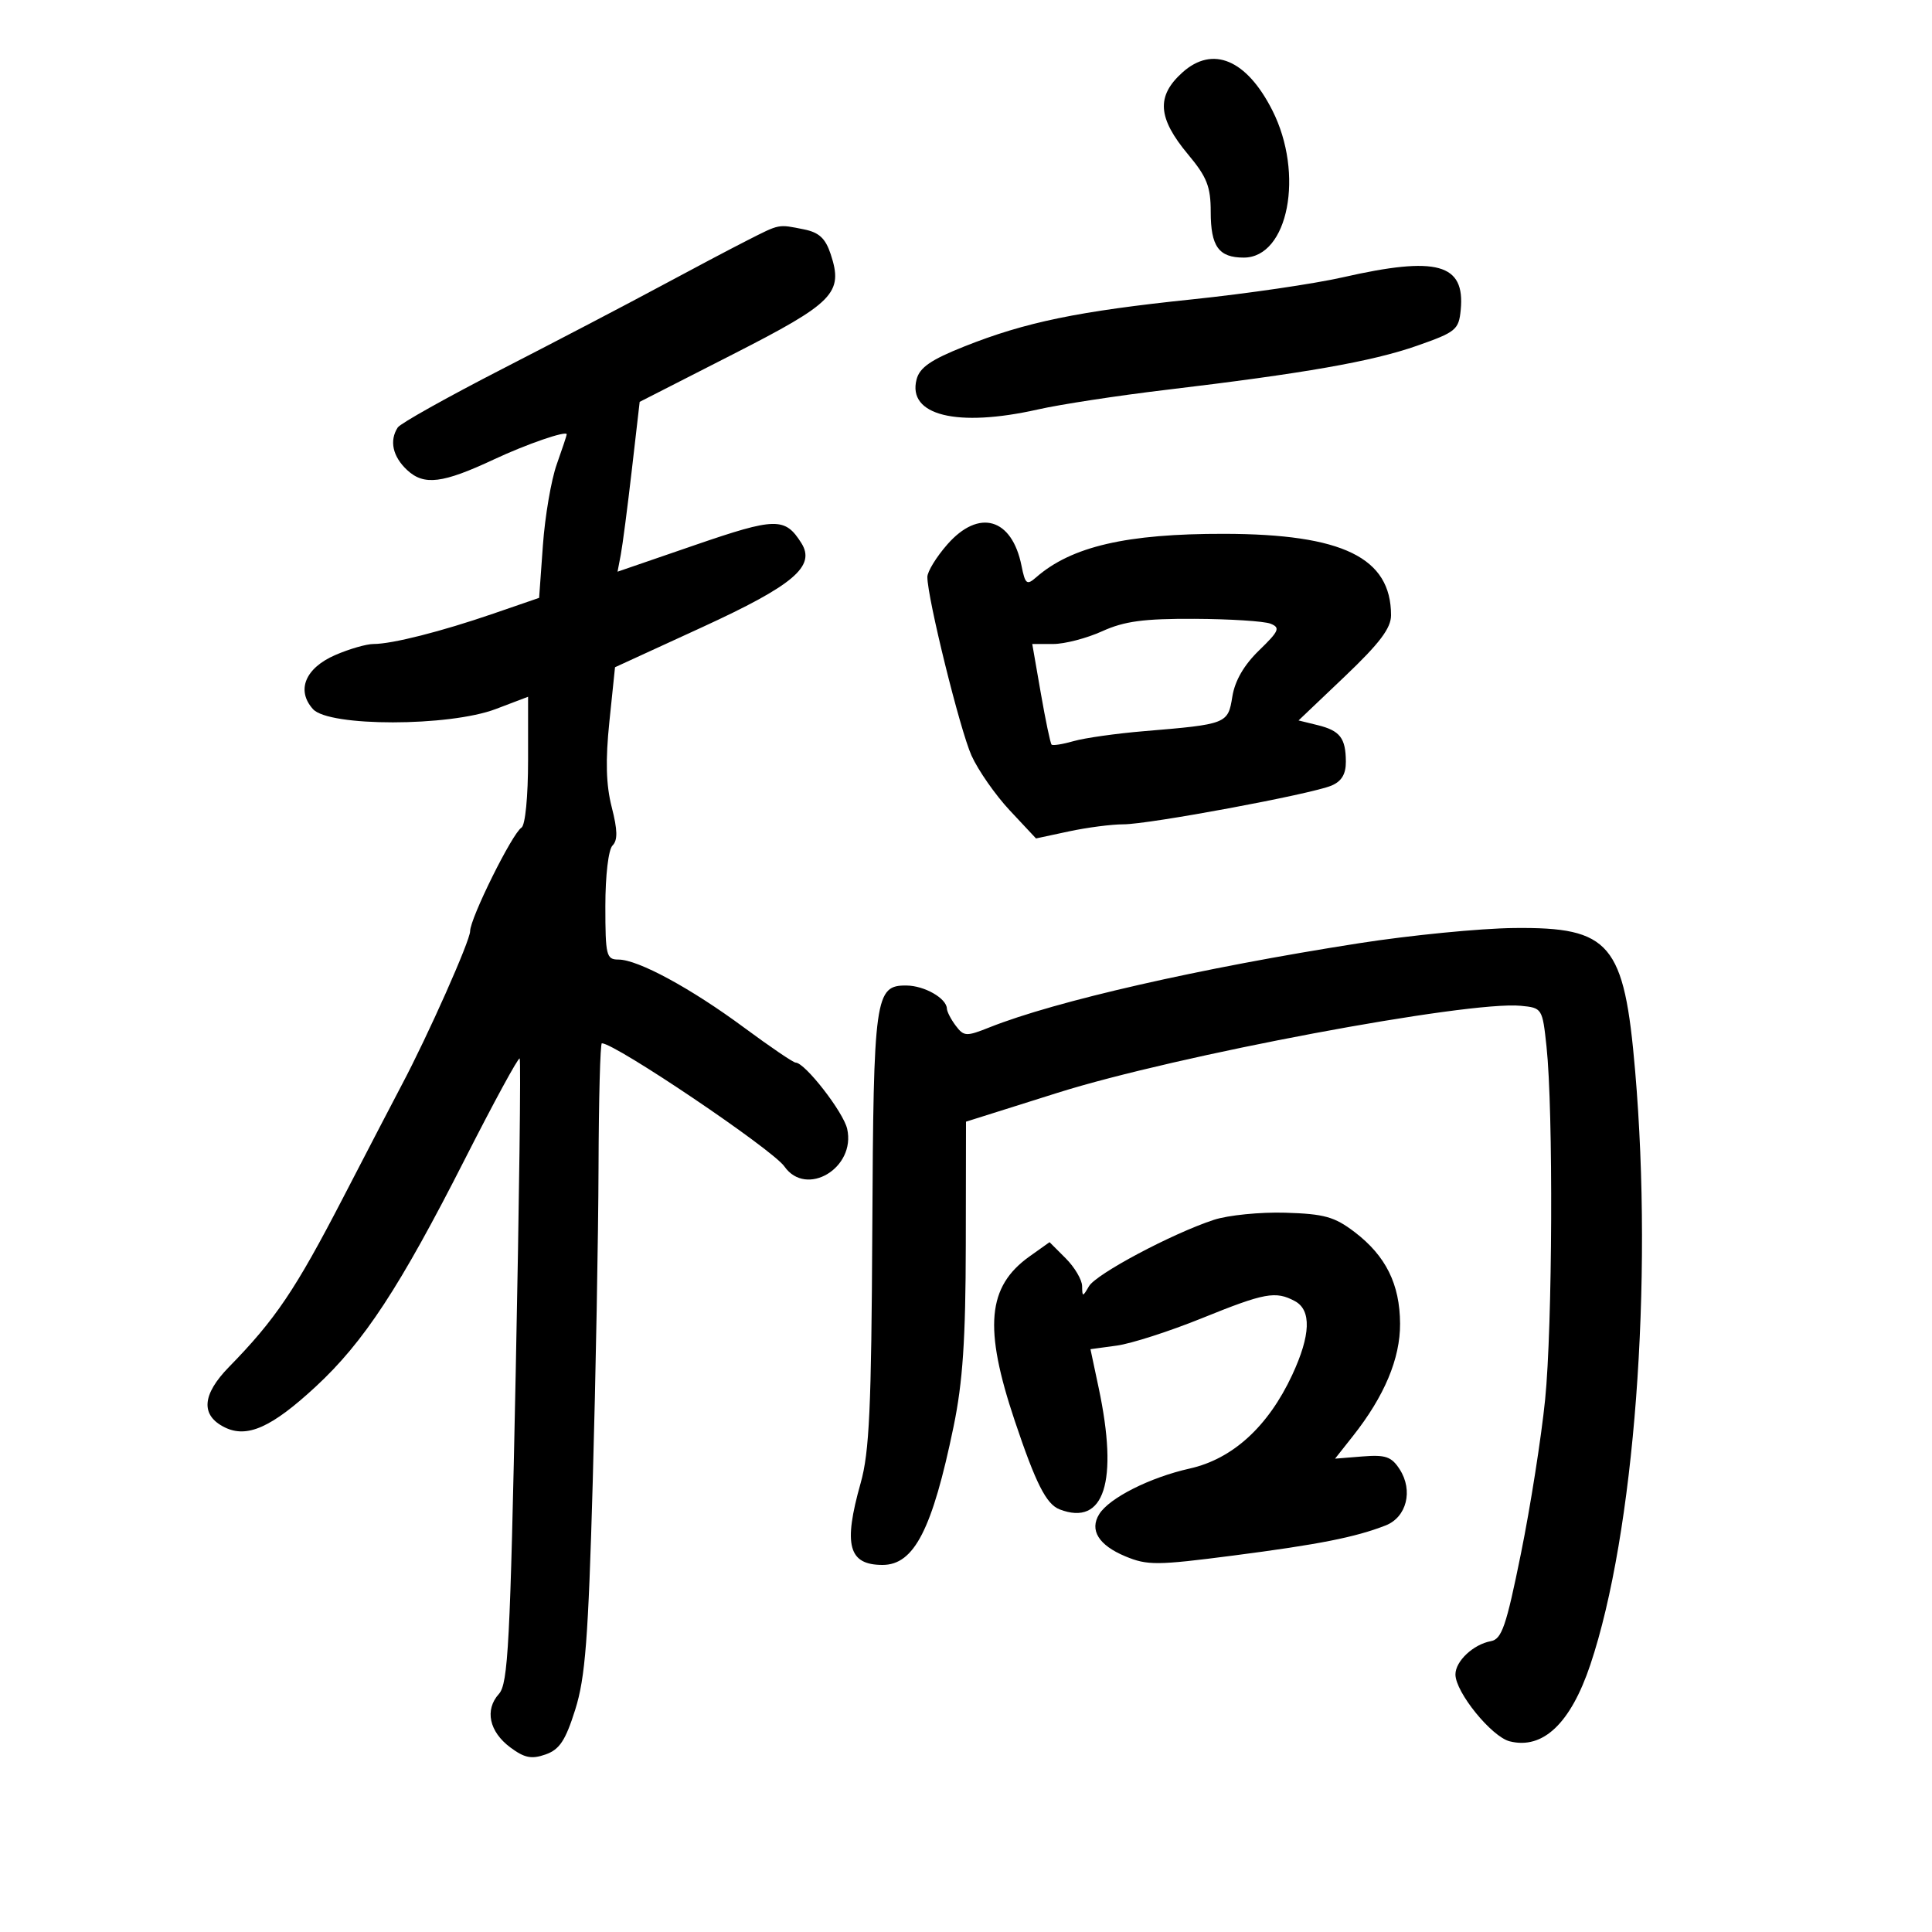 <svg xmlns="http://www.w3.org/2000/svg" width="300" height="300" viewBox="0 0 300 300" version="1.1">
	<path d="M 183.607 11.250 C 179.513 14.929, 179.750 18.314, 184.500 24 C 187.411 27.484, 188 28.982, 188 32.895 C 188 38.273, 189.246 40, 193.127 40 C 200.044 40, 202.565 26.995, 197.562 17.122 C 193.568 9.240, 188.308 7.027, 183.607 11.250 M 116 37.345 C 113.525 38.600, 107.450 41.809, 102.500 44.476 C 97.550 47.143, 86.525 52.907, 78 57.285 C 69.475 61.663, 62.169 65.752, 61.765 66.372 C 60.428 68.426, 60.971 70.895, 63.222 72.992 C 65.841 75.432, 68.717 75.076, 76.735 71.321 C 81.786 68.955, 88 66.817, 88 67.444 C 88 67.612, 87.300 69.718, 86.444 72.124 C 85.589 74.531, 84.624 80.176, 84.302 84.668 L 83.714 92.836 76.607 95.282 C 68.508 98.069, 60.891 100, 57.993 100 C 56.904 100, 54.235 100.770, 52.062 101.712 C 47.395 103.734, 45.969 107.203, 48.606 110.118 C 51.089 112.860, 69.751 112.846, 76.989 110.096 L 82 108.192 82 118.037 C 82 123.681, 81.563 128.152, 80.975 128.515 C 79.543 129.400, 73 142.593, 73 144.595 C 73 146.075, 66.422 160.866, 62.368 168.500 C 61.492 170.150, 57.396 178.025, 53.266 186 C 45.855 200.311, 42.774 204.879, 35.551 212.269 C 31.357 216.560, 31.125 219.767, 34.875 221.629 C 38.364 223.362, 42.168 221.665, 49.028 215.313 C 56.510 208.387, 62.064 199.914, 72.206 179.959 C 76.670 171.175, 80.489 164.156, 80.694 164.360 C 80.898 164.565, 80.623 186.444, 80.083 212.982 C 79.222 255.288, 78.900 261.453, 77.470 263.033 C 75.233 265.505, 75.959 268.897, 79.248 271.343 C 81.443 272.976, 82.542 273.195, 84.710 272.433 C 86.883 271.669, 87.802 270.284, 89.316 265.489 C 90.888 260.509, 91.348 254.531, 92.043 230 C 92.503 213.775, 92.907 191.838, 92.940 181.250 C 92.973 170.662, 93.205 162, 93.456 162 C 95.526 162, 119.947 178.479, 121.801 181.127 C 125.204 185.985, 132.916 181.367, 131.549 175.291 C 130.962 172.682, 124.987 165, 123.545 165 C 123.187 165, 119.589 162.556, 115.550 159.569 C 107.268 153.444, 99.061 149, 96.033 149 C 94.152 149, 94 148.379, 94 140.700 C 94 135.932, 94.474 131.926, 95.114 131.286 C 95.934 130.466, 95.900 128.890, 94.989 125.336 C 94.104 121.881, 94 118.088, 94.625 112.054 L 95.500 103.608 109 97.409 C 123.225 90.876, 126.704 87.927, 124.433 84.325 C 121.897 80.303, 120.442 80.330, 107.920 84.636 L 95.891 88.772 96.394 86.136 C 96.670 84.686, 97.444 78.752, 98.112 72.950 L 99.328 62.400 113.747 55.045 C 129.513 47.005, 130.982 45.504, 128.991 39.473 C 128.177 37.008, 127.185 36.087, 124.836 35.617 C 120.773 34.805, 121.157 34.730, 116 37.345 M 208.500 43.063 C 204.100 44.064, 193.583 45.604, 185.129 46.484 C 167.409 48.329, 159.227 50.021, 149.725 53.803 C 144.538 55.868, 142.804 57.067, 142.324 58.919 C 140.878 64.508, 148.604 66.415, 161.188 63.576 C 164.660 62.792, 173.575 61.428, 181 60.544 C 202.539 57.980, 213.036 56.138, 220 53.699 C 226.077 51.571, 226.521 51.208, 226.820 48.118 C 227.517 40.932, 223.152 39.727, 208.500 43.063 M 147.104 84.535 C 145.397 86.479, 144 88.756, 144 89.594 C 144 92.852, 149.072 113.370, 150.855 117.326 C 151.890 119.622, 154.567 123.456, 156.804 125.847 L 160.871 130.193 165.985 129.097 C 168.797 128.494, 172.601 128, 174.437 128 C 178.446 128, 203.565 123.327, 206.750 121.988 C 208.322 121.328, 208.995 120.207, 208.985 118.271 C 208.964 114.591, 208.077 113.449, 204.569 112.590 L 201.638 111.871 208.819 105.038 C 214.225 99.893, 216 97.544, 216 95.536 C 216 86.591, 208.490 82.926, 190.088 82.893 C 174.946 82.865, 166.379 84.849, 160.882 89.656 C 159.442 90.916, 159.194 90.718, 158.620 87.851 C 157.136 80.429, 152.005 78.952, 147.104 84.535 M 171.141 98.022 C 168.743 99.110, 165.321 100, 163.535 100 L 160.288 100 161.617 107.639 C 162.348 111.841, 163.100 115.433, 163.289 115.622 C 163.478 115.811, 165.029 115.565, 166.736 115.076 C 168.443 114.586, 173.363 113.892, 177.670 113.533 C 190.518 112.462, 190.681 112.398, 191.358 108.165 C 191.751 105.708, 193.165 103.263, 195.508 100.993 C 198.622 97.974, 198.841 97.461, 197.281 96.844 C 196.301 96.457, 191 96.119, 185.500 96.092 C 177.599 96.054, 174.585 96.459, 171.141 98.022 M 211 146.470 C 186.446 150.306, 163.894 155.442, 153.637 159.533 C 150.052 160.963, 149.677 160.946, 148.419 159.287 C 147.674 158.304, 147.049 157.100, 147.032 156.610 C 146.975 155.018, 143.565 153.064, 140.785 153.032 C 135.868 152.974, 135.636 154.626, 135.450 191 C 135.309 218.641, 134.992 225.514, 133.639 230.299 C 130.918 239.926, 131.742 243, 137.045 243 C 141.945 243, 144.770 237.493, 148.074 221.500 C 149.499 214.603, 149.941 208.021, 149.967 193.336 L 150 174.173 164.250 169.682 C 182.639 163.886, 227.897 155.388, 236.157 156.180 C 239.457 156.496, 239.508 156.576, 240.141 162.500 C 241.205 172.446, 241.072 205.933, 239.925 217.337 C 239.333 223.213, 237.643 233.973, 236.168 241.248 C 233.880 252.540, 233.196 254.529, 231.494 254.841 C 228.774 255.340, 226 257.948, 226 260.005 C 226 262.769, 231.615 269.687, 234.432 270.394 C 239.592 271.689, 243.889 267.604, 246.945 258.500 C 253.784 238.121, 256.721 199.245, 253.908 166.326 C 252.210 146.459, 250.083 143.943, 235.115 144.102 C 229.827 144.158, 218.975 145.224, 211 146.470 M 188.488 189.416 C 181.989 191.553, 170.203 197.821, 169.090 199.733 C 168.110 201.415, 168.059 201.414, 168.030 199.705 C 168.014 198.717, 166.869 196.778, 165.487 195.396 L 162.974 192.883 159.874 195.090 C 153.296 199.774, 152.720 206.159, 157.569 220.618 C 160.843 230.381, 162.466 233.581, 164.545 234.379 C 171.472 237.037, 173.696 230.102, 170.599 215.500 L 169.327 209.500 173.414 208.944 C 175.661 208.638, 181.606 206.726, 186.624 204.694 C 196.408 200.733, 198.063 200.428, 201.066 202.035 C 203.668 203.428, 203.527 207.326, 200.652 213.500 C 196.926 221.502, 191.410 226.541, 184.745 228.033 C 178.567 229.415, 172.256 232.595, 170.687 235.114 C 169.145 237.590, 170.590 239.931, 174.728 241.660 C 178.156 243.092, 179.623 243.082, 191.492 241.547 C 204.761 239.831, 210.441 238.709, 215.149 236.874 C 218.424 235.597, 219.467 231.451, 217.342 228.156 C 216.072 226.187, 215.150 225.867, 211.569 226.156 L 207.306 226.500 210.074 223 C 214.974 216.804, 217.431 210.948, 217.402 205.533 C 217.371 199.403, 215.190 195.009, 210.344 191.313 C 207.231 188.939, 205.629 188.491, 199.593 188.310 C 195.692 188.193, 190.695 188.691, 188.488 189.416" stroke="none" fill="black" fill-rule="evenodd"/>
</svg>